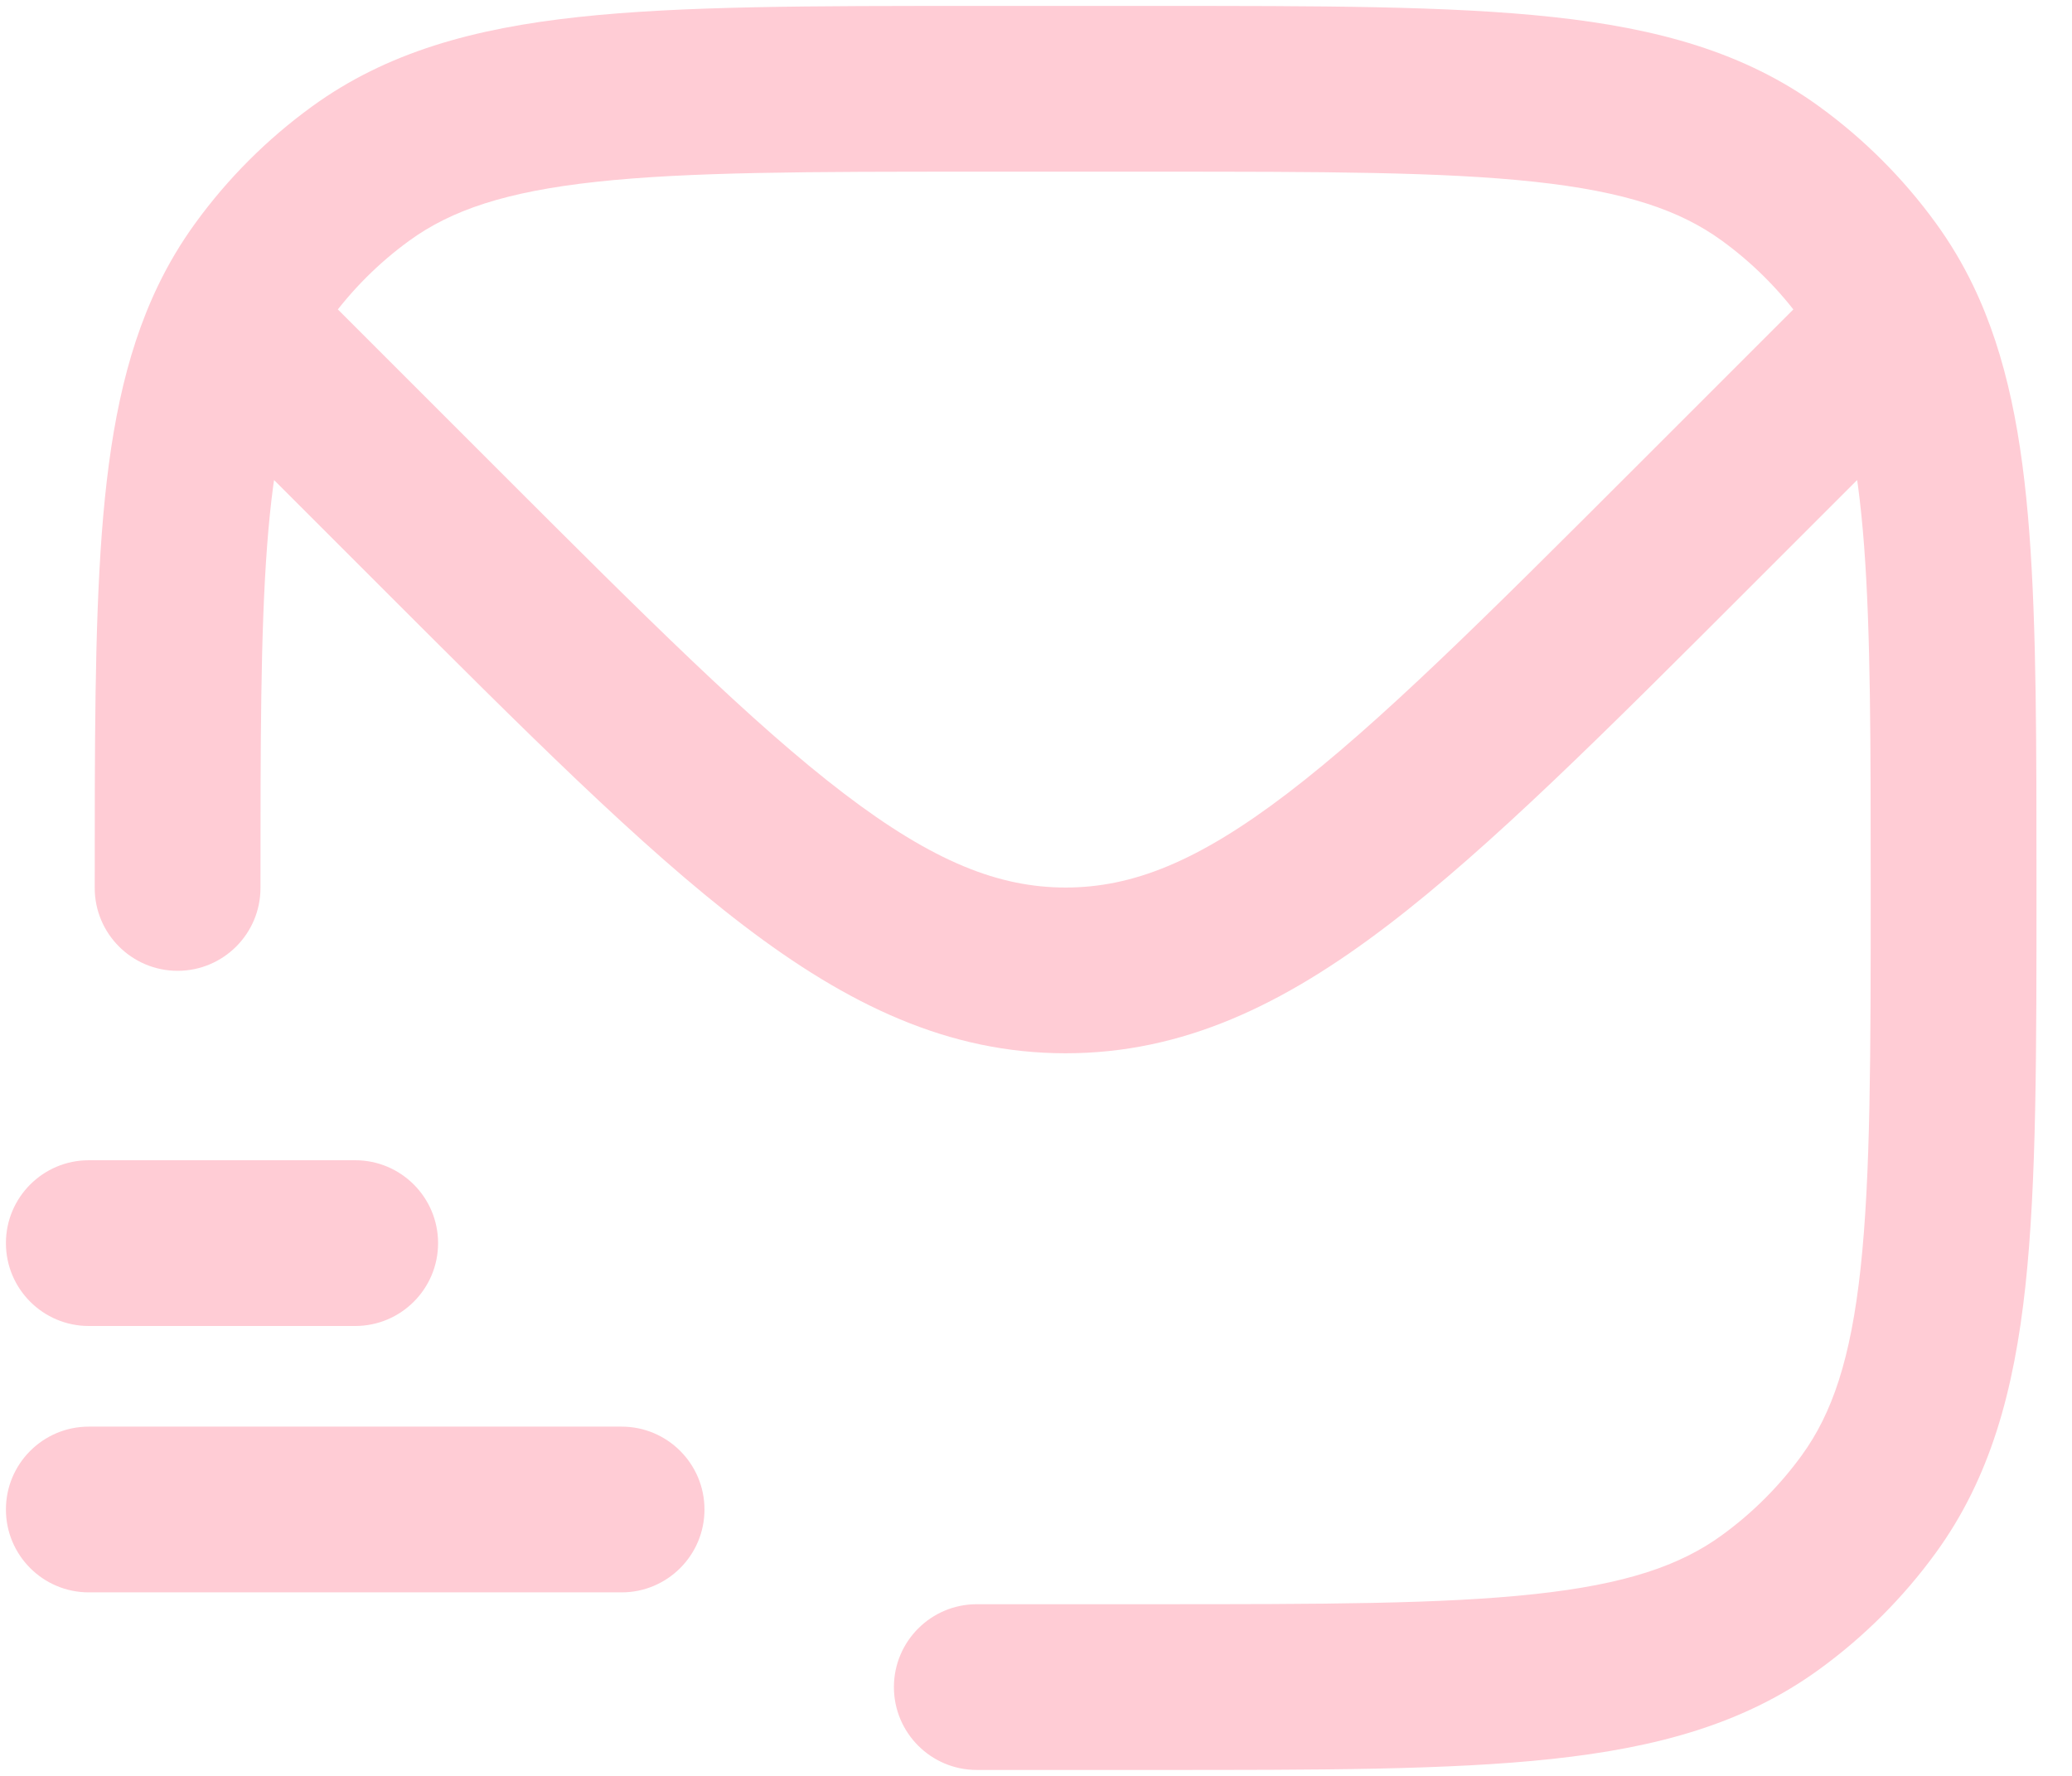 <svg width="35" height="30" viewBox="0 0 35 30" fill="none" xmlns="http://www.w3.org/2000/svg">
<g id="SMS 1">
<path id="Vector" d="M7.393 8.893L8.383 7.903L7.393 8.893ZM4.5 6L3.51 6.99L4.5 6ZM16.5 27.1C15.727 27.1 15.1 27.727 15.1 28.5C15.1 29.273 15.727 29.9 16.5 29.9V27.1ZM31.568 25.408L30.435 24.585L30.435 24.585L31.568 25.408ZM29.908 27.068L29.085 25.935L29.908 27.068ZM29.908 2.932L30.731 1.8L30.731 1.8L29.908 2.932ZM31.568 4.592L30.435 5.415L30.435 5.415L31.568 4.592ZM6.092 2.932L5.269 1.8V1.8L6.092 2.932ZM1.6 15C1.6 15.773 2.227 16.4 3 16.4C3.773 16.4 4.4 15.773 4.4 15H1.6ZM4.432 4.592L3.3 3.769L4.432 4.592ZM1.5 24.1C0.727 24.1 0.1 24.727 0.1 25.5C0.1 26.273 0.727 26.9 1.5 26.9V24.1ZM10.5 26.9C11.273 26.9 11.9 26.273 11.9 25.5C11.9 24.727 11.273 24.1 10.5 24.1V26.9ZM1.5 19.6C0.727 19.6 0.1 20.227 0.1 21C0.1 21.773 0.727 22.4 1.5 22.4V19.6ZM6 22.4C6.773 22.4 7.4 21.773 7.4 21C7.4 20.227 6.773 19.6 6 19.6V22.4ZM3.932 5.432L2.67 4.824L3.932 5.432ZM8.383 7.903L5.672 5.192L3.692 7.172L6.403 9.883L8.383 7.903ZM30.328 5.192L27.617 7.903L29.597 9.883L32.308 7.172L30.328 5.192ZM6.403 9.883C8.875 12.355 10.827 14.311 12.557 15.631C14.32 16.976 16.017 17.793 18 17.793V14.993C16.876 14.993 15.77 14.56 14.256 13.405C12.71 12.226 10.911 10.431 8.383 7.903L6.403 9.883ZM27.617 7.903C25.089 10.431 23.29 12.226 21.744 13.405C20.23 14.56 19.124 14.993 18 14.993V17.793C19.983 17.793 21.68 16.976 23.442 15.631C25.173 14.311 27.125 12.355 29.597 9.883L27.617 7.903ZM8.383 7.903L5.49 5.01L3.51 6.99L6.403 9.883L8.383 7.903ZM30.51 5.01L27.617 7.903L29.597 9.883L32.49 6.99L30.51 5.01ZM16.5 2.9H19.5V0.1H16.5V2.9ZM19.5 27.1H16.5V29.9H19.5V27.1ZM31.6 15C31.6 17.843 31.598 19.864 31.429 21.423C31.263 22.957 30.949 23.878 30.435 24.585L32.7 26.231C33.619 24.967 34.021 23.497 34.213 21.725C34.402 19.979 34.4 17.781 34.4 15H31.6ZM19.5 29.9C22.281 29.9 24.479 29.902 26.225 29.713C27.997 29.521 29.467 29.119 30.731 28.2L29.085 25.935C28.378 26.449 27.457 26.763 25.923 26.929C24.364 27.098 22.343 27.1 19.5 27.1V29.9ZM30.435 24.585C30.059 25.103 29.603 25.559 29.085 25.935L30.731 28.2C31.487 27.651 32.151 26.987 32.7 26.231L30.435 24.585ZM19.5 2.9C22.343 2.9 24.364 2.902 25.923 3.071C27.457 3.237 28.378 3.551 29.085 4.065L30.731 1.8C29.467 0.881 27.997 0.479 26.225 0.287C24.479 0.098 22.281 0.1 19.5 0.1V2.9ZM29.085 4.065C29.603 4.441 30.059 4.897 30.435 5.415L32.7 3.769C32.151 3.013 31.487 2.349 30.731 1.8L29.085 4.065ZM16.5 0.1C13.719 0.1 11.521 0.098 9.775 0.287C8.003 0.479 6.533 0.881 5.269 1.8L6.915 4.065C7.622 3.551 8.543 3.237 10.077 3.071C11.636 2.902 13.656 2.9 16.5 2.9V0.1ZM5.269 1.8C4.513 2.349 3.849 3.013 3.3 3.769L5.565 5.415C5.941 4.897 6.397 4.441 6.915 4.065L5.269 1.8ZM1.5 26.9H10.5V24.1H1.5V26.9ZM1.5 22.4H6V19.6H1.5V22.4ZM4.4 15C4.4 12.543 4.401 10.695 4.512 9.219C4.624 7.745 4.838 6.775 5.193 6.039L2.67 4.824C2.093 6.022 1.842 7.399 1.72 9.008C1.599 10.614 1.6 12.584 1.6 15H4.4ZM5.193 6.039C5.301 5.815 5.424 5.608 5.565 5.415L3.3 3.769C3.058 4.102 2.849 4.452 2.67 4.824L5.193 6.039ZM5.49 5.01L4.921 4.442L2.942 6.421L3.51 6.99L5.49 5.01ZM34.4 15C34.4 12.584 34.401 10.614 34.28 9.008C34.158 7.399 33.907 6.022 33.33 4.824L30.807 6.039C31.162 6.775 31.376 7.745 31.488 9.219C31.599 10.695 31.6 12.543 31.6 15H34.4ZM33.33 4.824C33.151 4.452 32.942 4.102 32.7 3.769L30.435 5.415C30.576 5.608 30.699 5.815 30.807 6.039L33.33 4.824ZM32.49 6.99L33.058 6.421L31.078 4.442L30.51 5.01L32.49 6.99Z" fill="#FFCCD5"/>
</g>
</svg>
